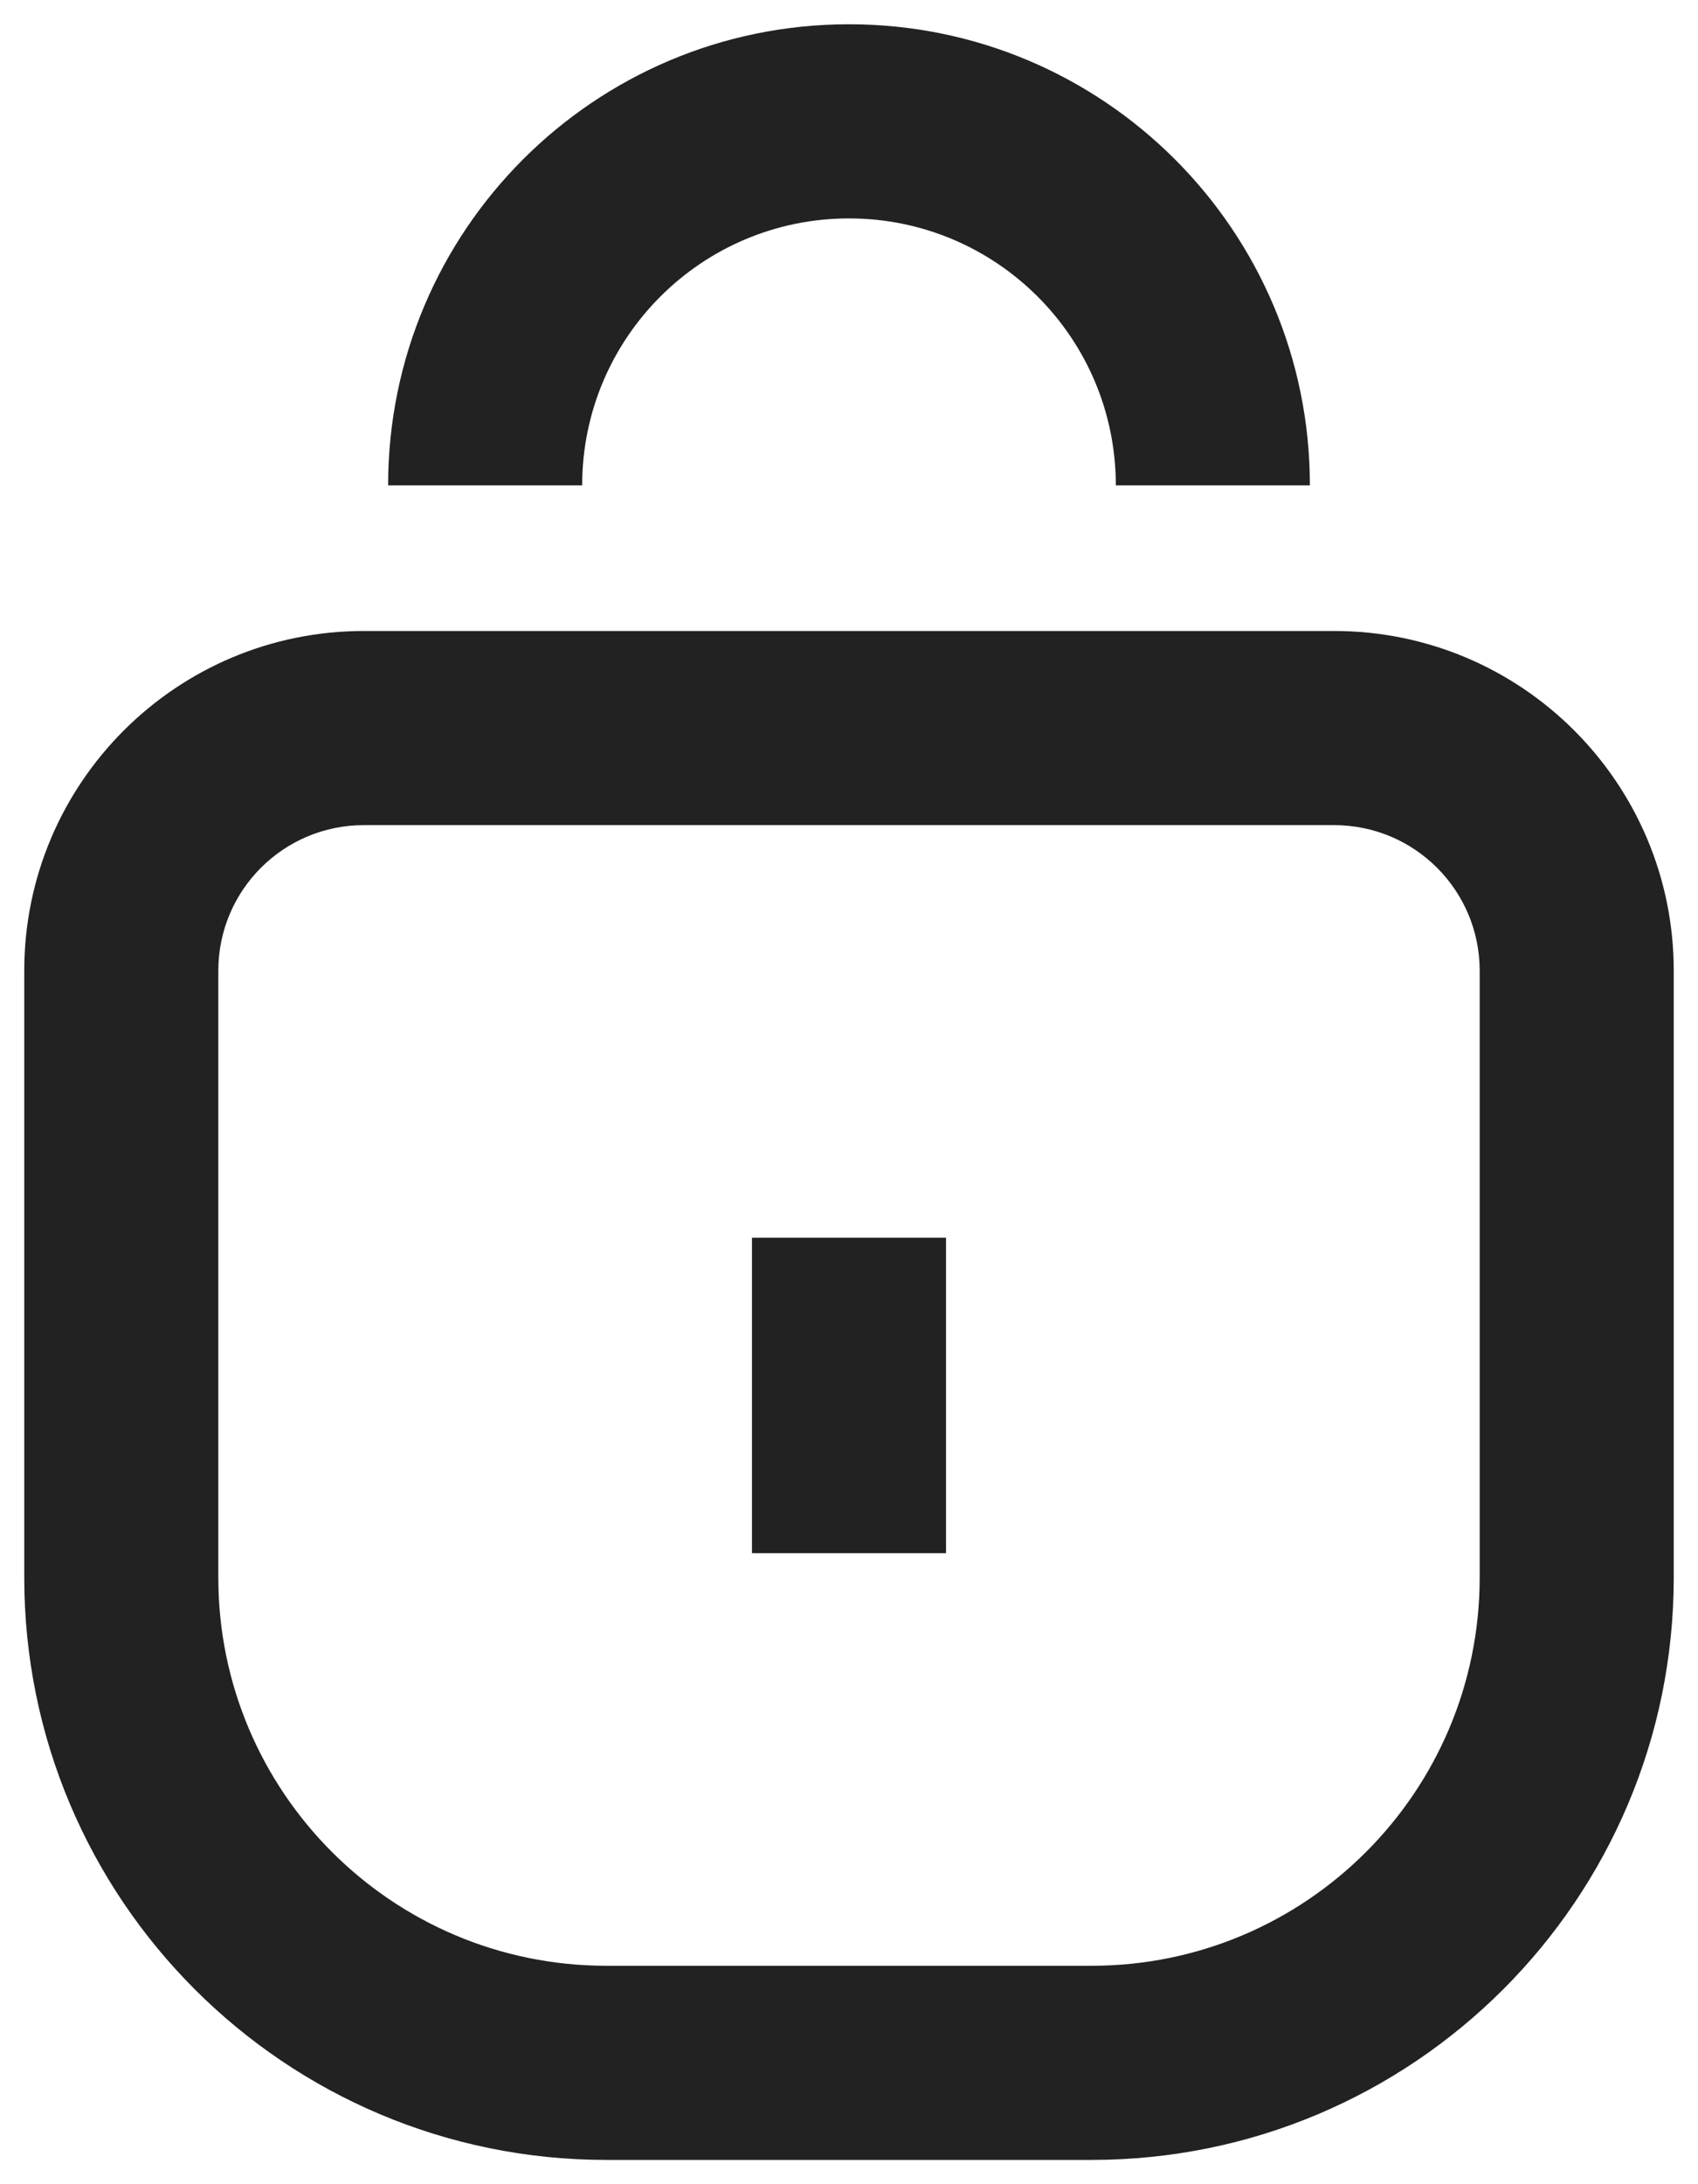 <svg width="14" height="18" viewBox="0 0 14 18" fill="none" xmlns="http://www.w3.org/2000/svg">
<path fill-rule="evenodd" clip-rule="evenodd" d="M11 5.2C12.546 5.2 13.8 6.454 13.8 8V13C13.8 15.651 11.651 17.8 9 17.8H5C2.349 17.8 0.2 15.651 0.2 13L0.2 8C0.2 6.454 1.454 5.2 3 5.2L11 5.2ZM12.2 8C12.2 7.337 11.663 6.8 11 6.8L3 6.8C2.337 6.8 1.8 7.337 1.8 8L1.8 13C1.8 14.767 3.233 16.2 5 16.2H9C10.767 16.2 12.2 14.767 12.2 13L12.2 8Z" fill="#222222"/>
<path fill-rule="evenodd" clip-rule="evenodd" d="M7 1.8C5.785 1.8 4.8 2.785 4.8 4H3.2C3.2 1.901 4.901 0.2 7 0.2C9.099 0.2 10.8 1.901 10.8 4H9.2C9.2 2.785 8.215 1.8 7 1.8Z" fill="#222222"/>
<path fill-rule="evenodd" clip-rule="evenodd" d="M7.8 10.2L7.8 12.8L6.2 12.8V10.2H7.8Z" fill="#222222"/>
</svg>

